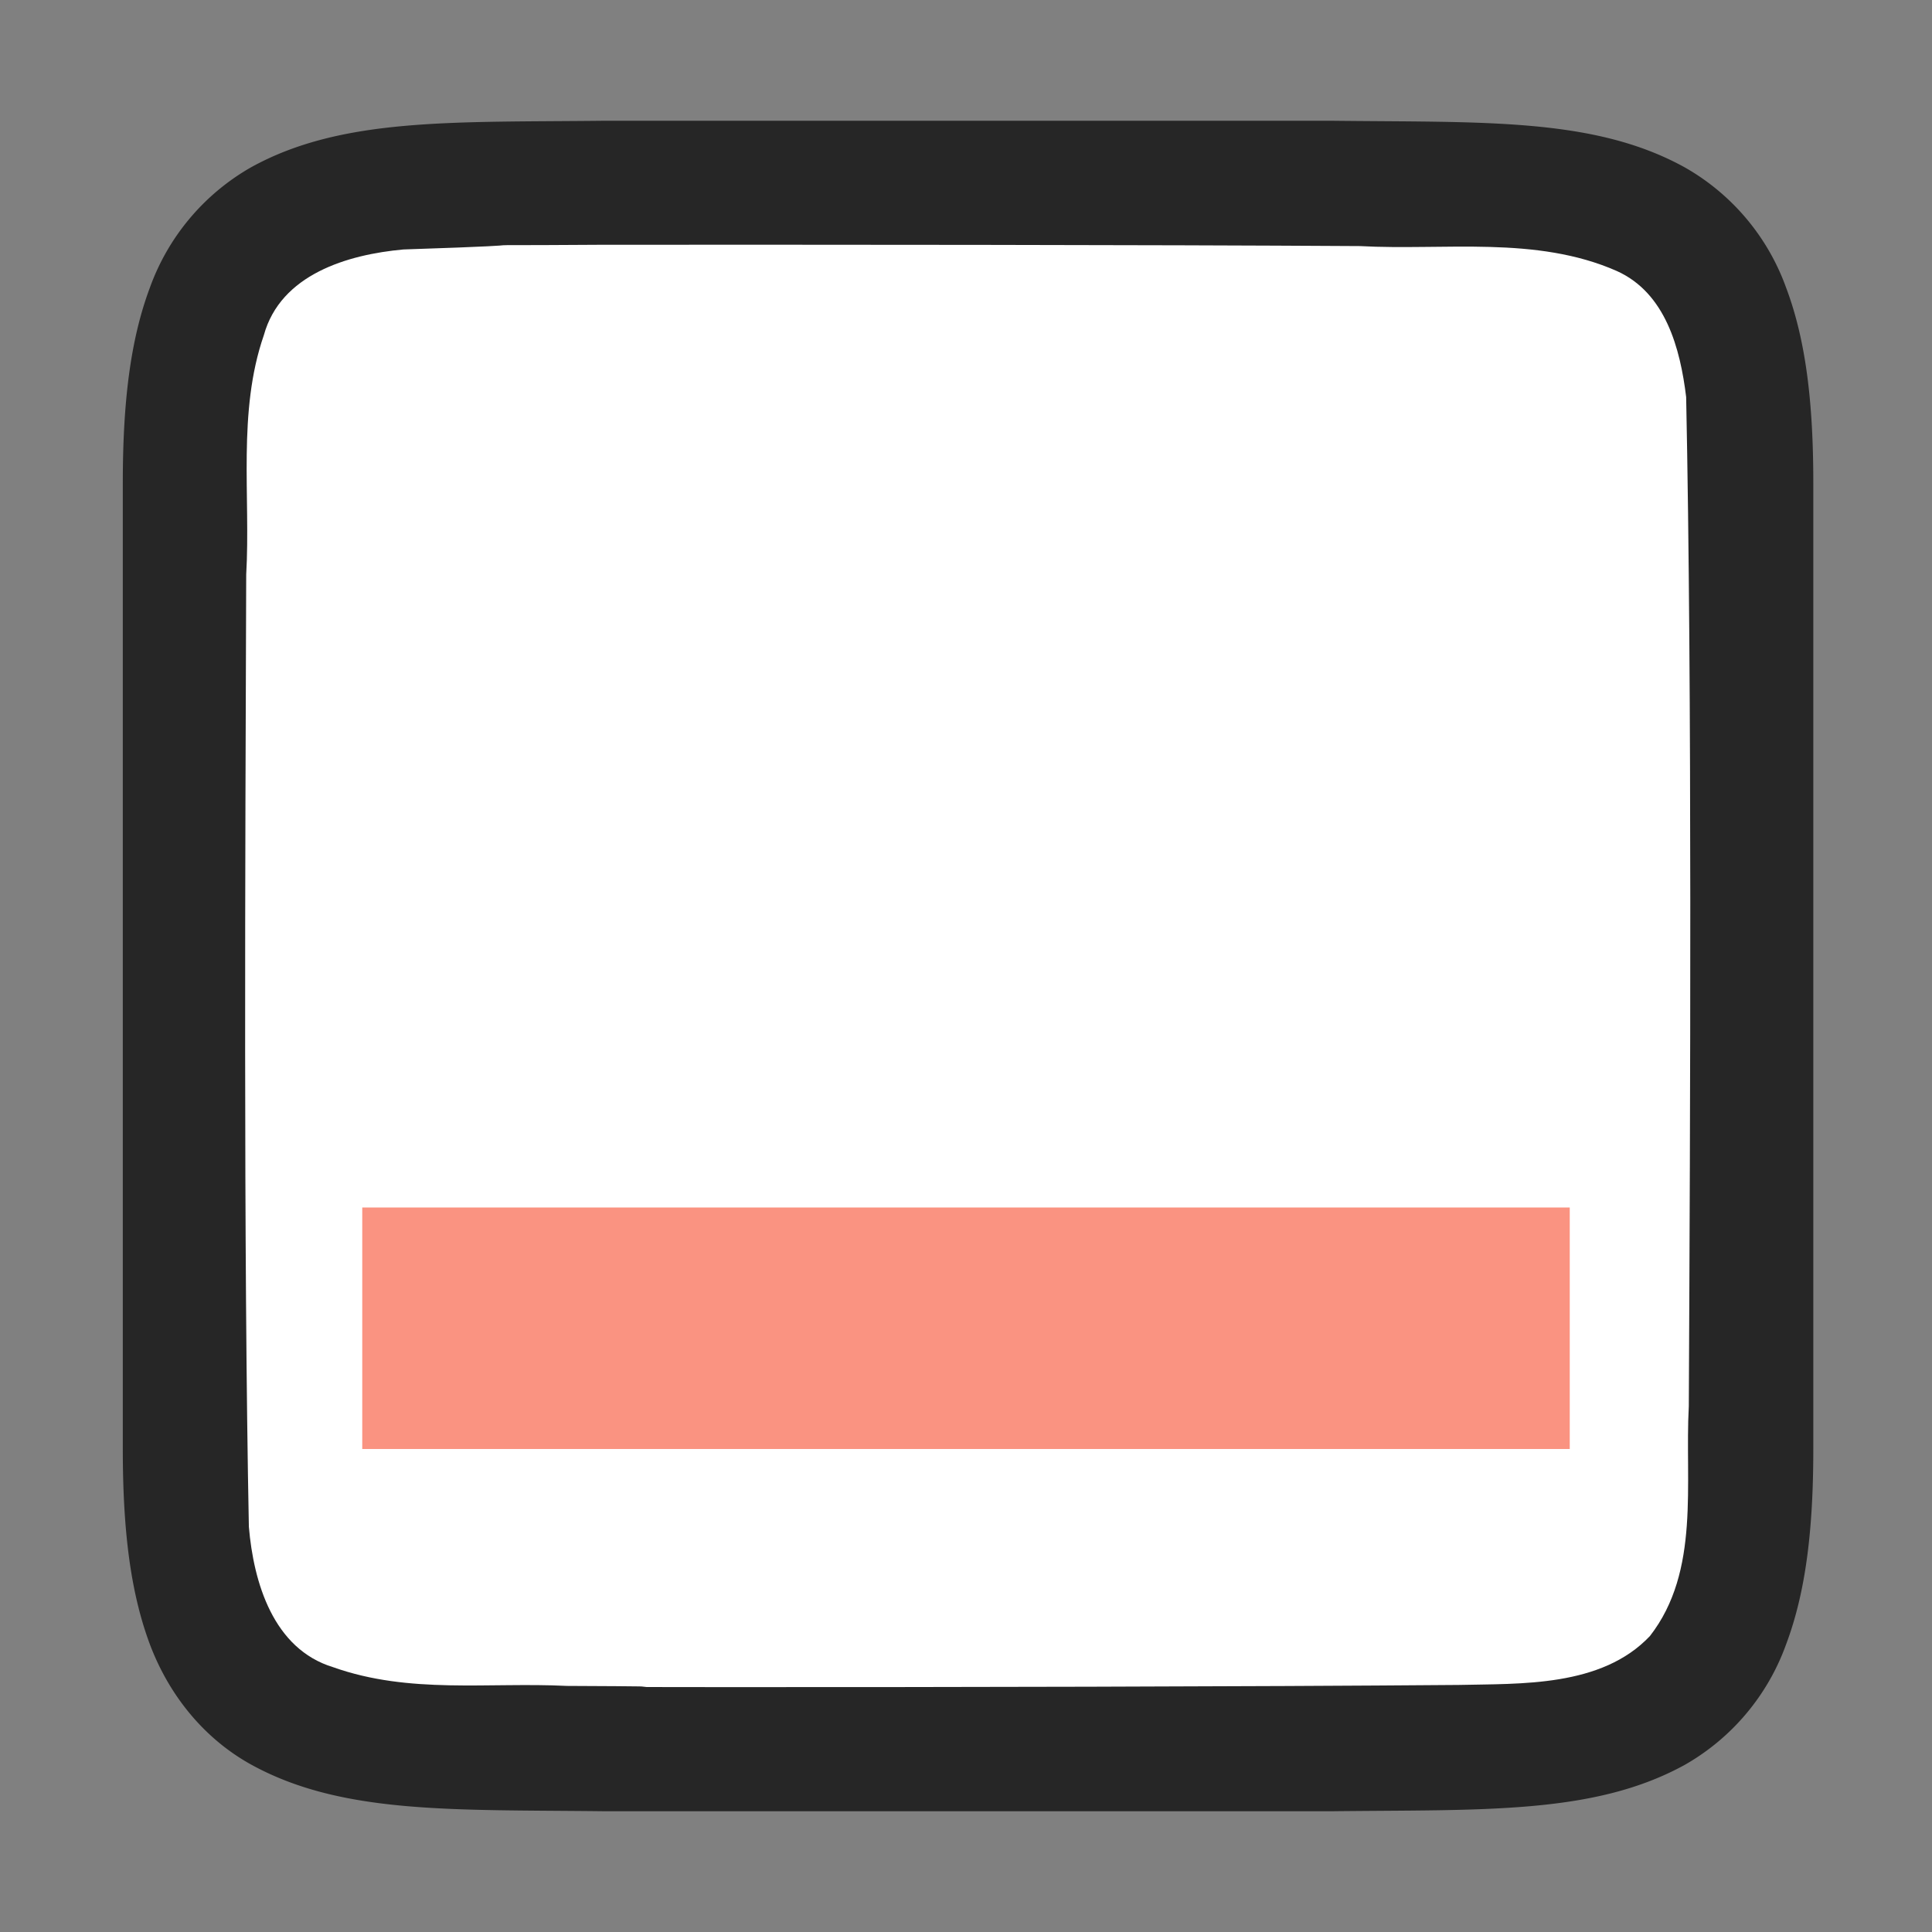 <svg xmlns="http://www.w3.org/2000/svg" viewBox="0 0 16 16"><rect x="0" y="0" width="16" height="16" fill="#808080" stroke="none"/><path d="M5.01 1c-1.257.014-2.178-.03-2.93.385a1.88 1.88 0 00-.839.998c-.164.438-.224.96-.224 1.617V12c0 .657.06 1.178.224 1.617.165.438.462.788.838.996.753.415 1.674.372 2.932.387h6.012c1.258-.015 2.178.03 2.931-.385a1.88 1.88 0 00.838-.998c.165-.439.225-.96.225-1.617V4c0-.658-.06-1.179-.225-1.617a1.875 1.875 0 00-.838-.996C13.201.97 12.281 1.015 11.022 1H5.015z" style="line-height:125%;-inkscape-font-specification:Ubuntu;text-align:center" font-weight="400" font-size="15" font-family="Ubuntu" letter-spacing="0" word-spacing="0" text-anchor="middle" opacity=".7"/><path d="M5 2.027c-1.557.01-.11-.012-1.66.039-.461.042-1.016.206-1.155.71-.22.635-.109 1.334-.146 1.982-.008 2.297-.023 5.596.022 7.886.039.462.202 1.012.698 1.163.633.225 1.284.123 1.936.155 1.424.006-.15.01 1.276.01 1.705.001 4.409-.004 6.108-.018.512-.012 1.183.02 1.585-.405.42-.54.287-1.268.322-1.904.012-2.444.028-5.91-.022-8.357-.049-.402-.17-.862-.575-1.044-.668-.294-1.426-.168-2.126-.206C9.51 2.027 6.754 2.026 5 2.027z" fill="#fff"/><rect width="10" height="2" x="3" y="10" ry="0" fill="#fa9381"/></svg>